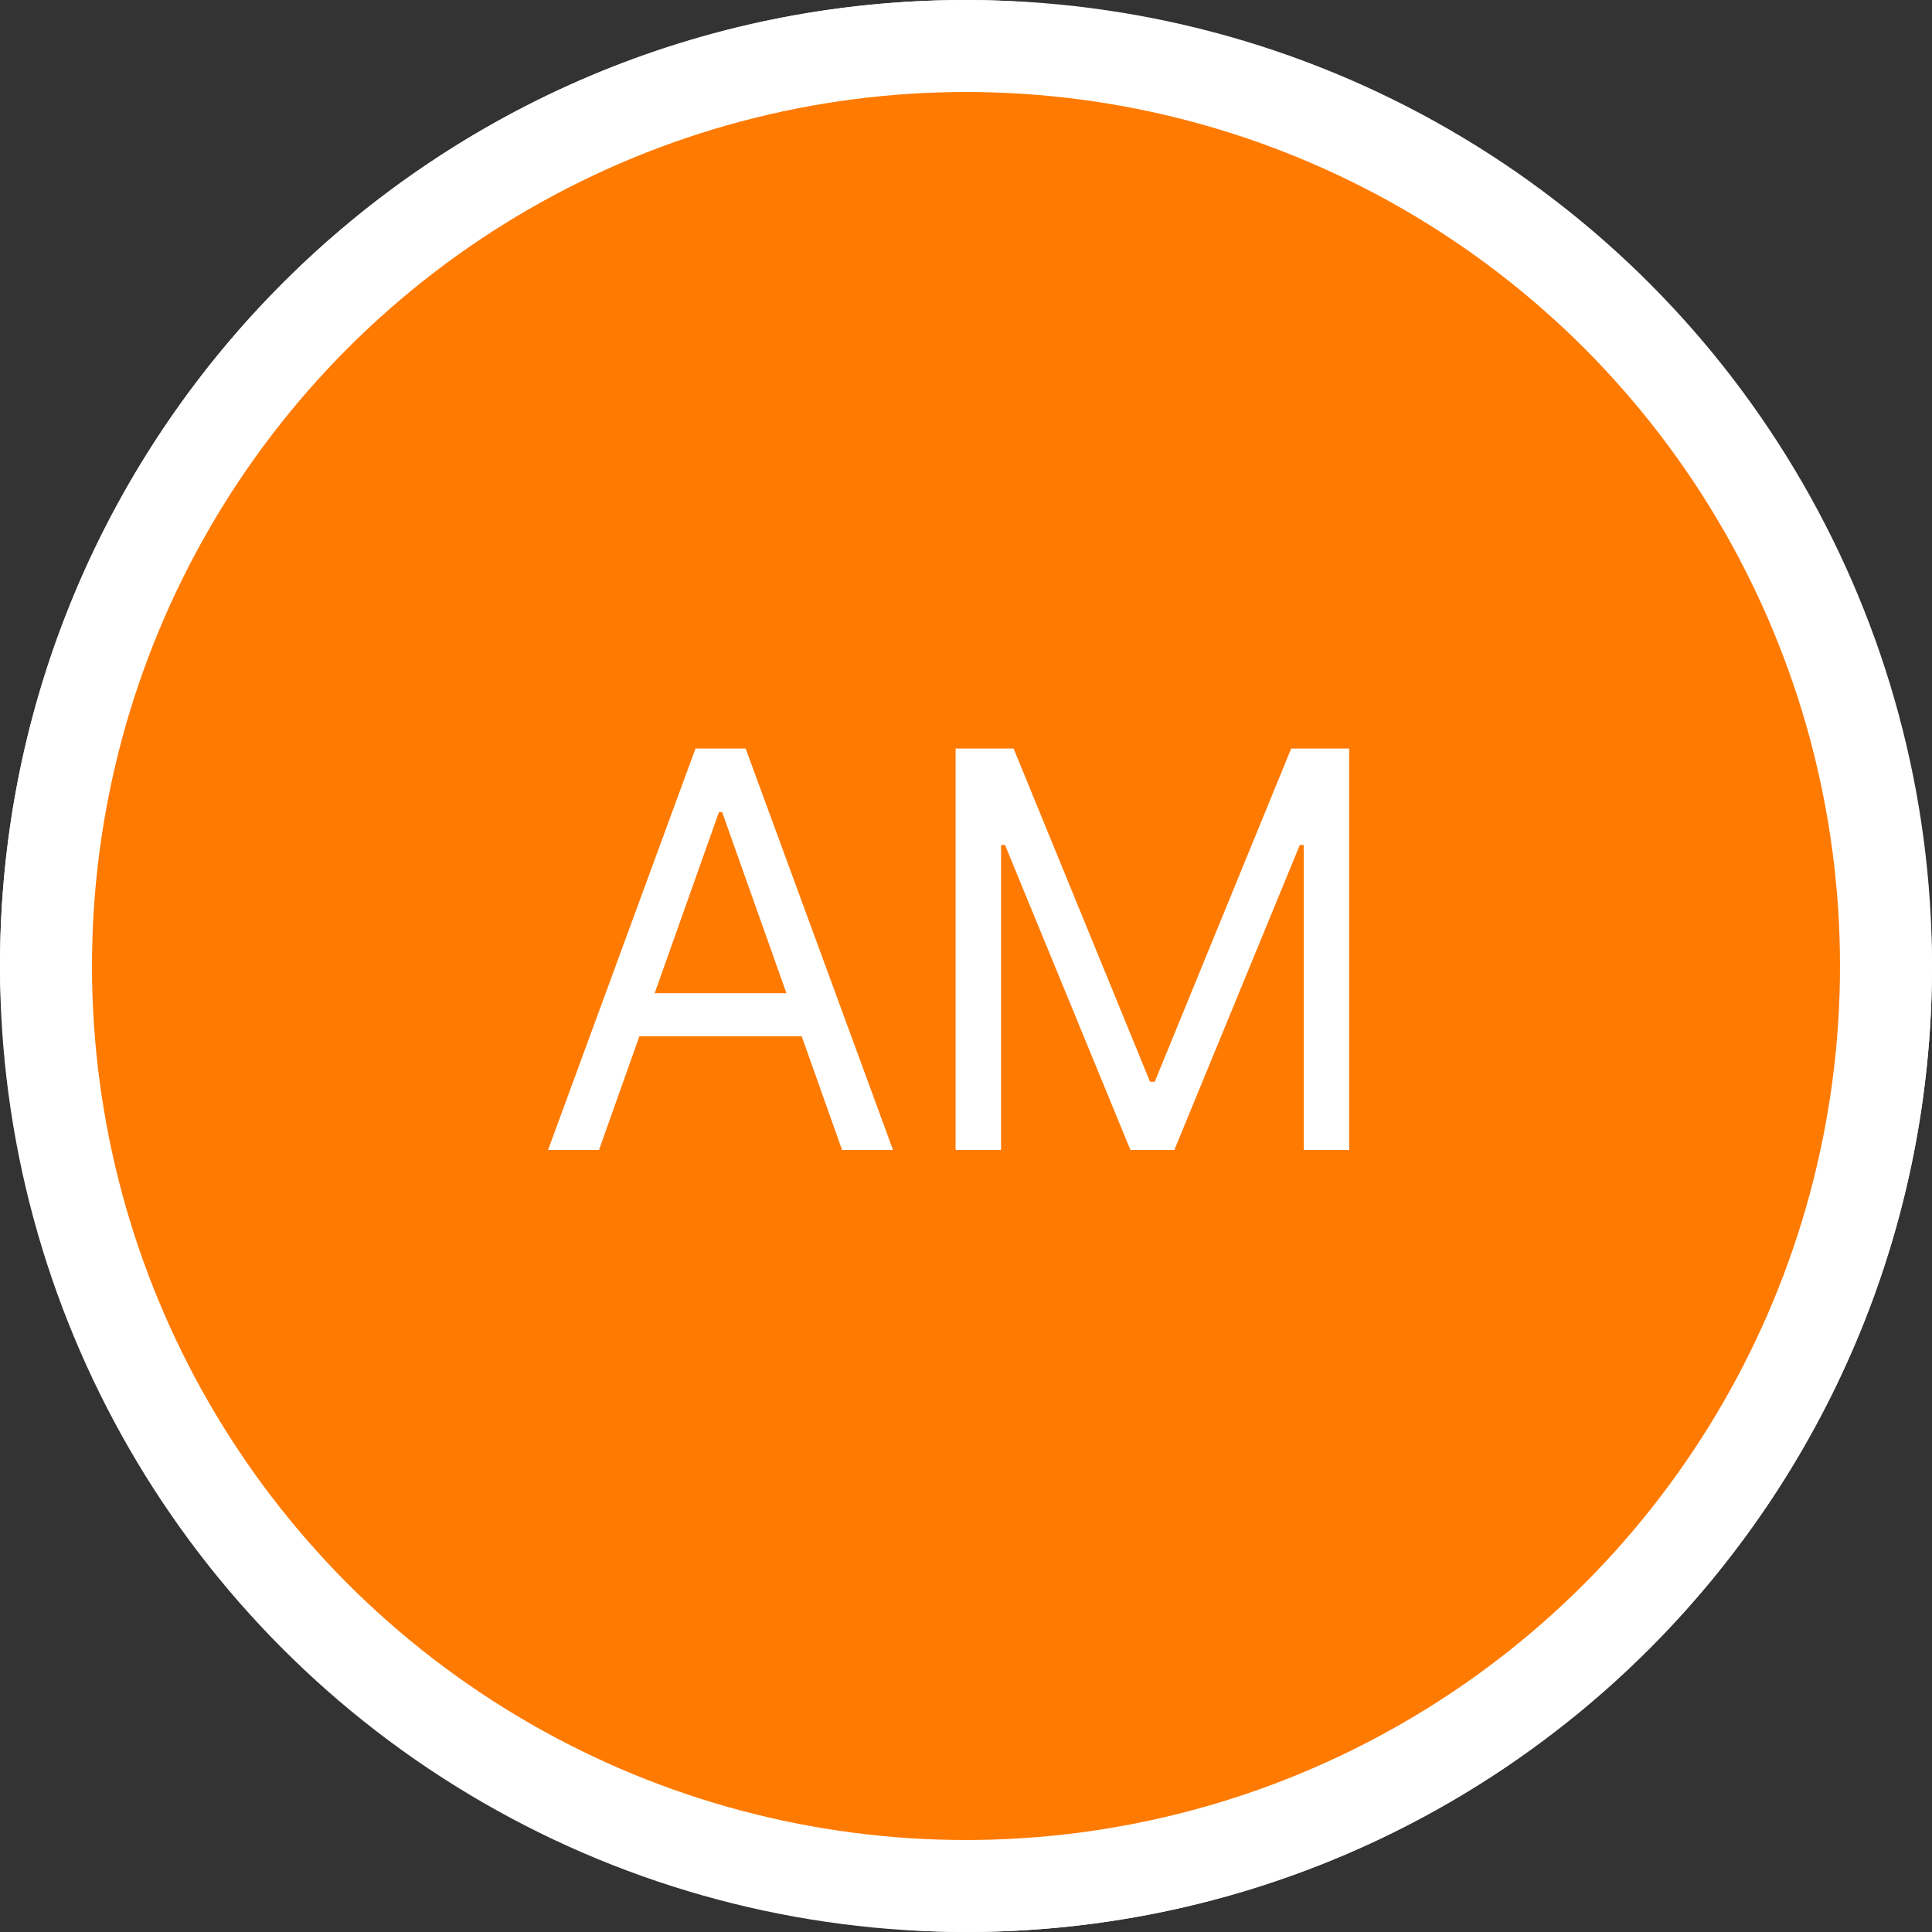 <svg width="42" height="42" viewBox="0 0 42 42" fill="none" xmlns="http://www.w3.org/2000/svg">
<rect x="0" y="0" width="42" height="42" fill="#333333" stroke="none"/>
<rect width="42" height="42" rx="21" fill="white"/>
<circle cx="21" cy="21" r="20" fill="#FF7A00" stroke="white" stroke-width="2"/>
<path d="M13.022 25H11.914L15.119 16.273H16.21L19.414 25H18.306L15.698 17.653H15.63L13.022 25ZM13.431 21.591H17.897V22.528H13.431V21.591ZM20.774 16.273H22.035L25.001 23.517H25.103L28.069 16.273H29.33V25H28.342V18.369H28.257L25.529 25H24.575L21.848 18.369H21.762V25H20.774V16.273Z" fill="white"/>
</svg>
